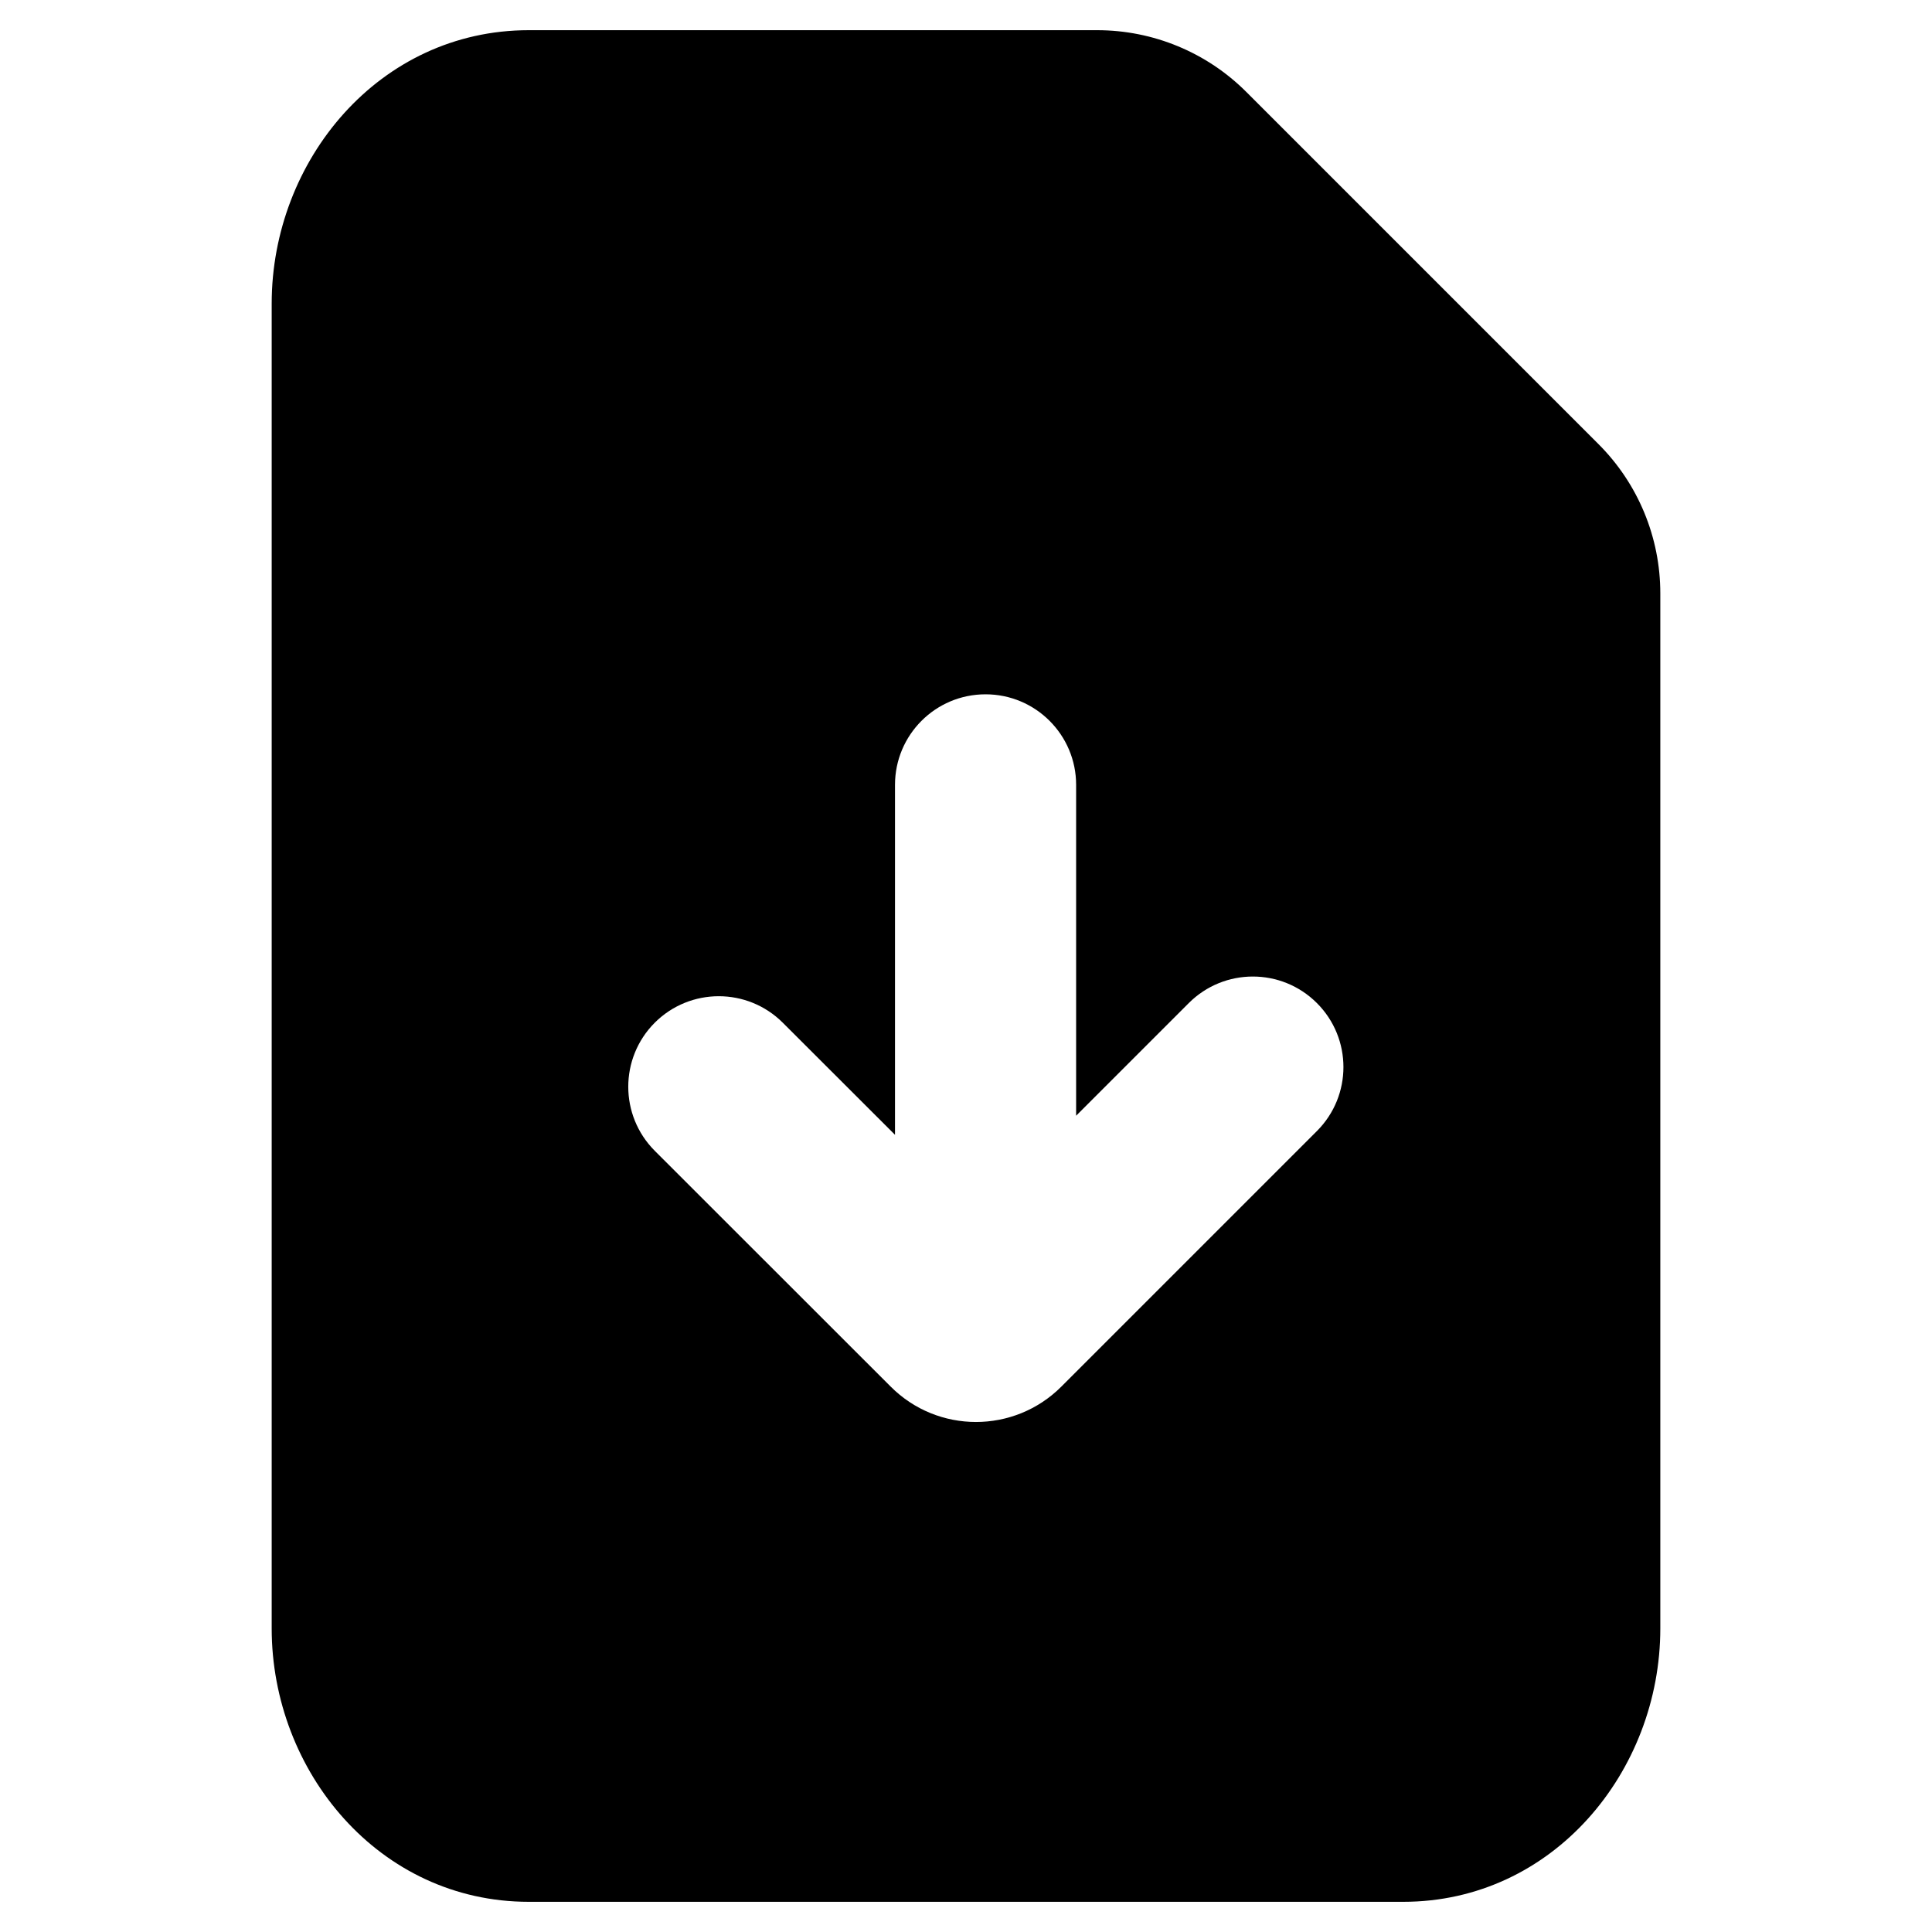 <svg
  width="16"
  height="16"
  viewBox="0 0 16 16"
  fill="none"
  xmlns="http://www.w3.org/2000/svg"
  data-fui-icon="true"
>
  <path
    fill-rule="evenodd"
    clip-rule="evenodd"
    d="M4.379 0.25C3.139 0.25 2.25 1.33 2.25 2.514V13.486C2.25 14.67 3.139 15.75 4.379 15.75H11.621C12.861 15.75 13.75 14.67 13.75 13.486V4.914C13.75 4.45 13.566 4.005 13.237 3.677L10.323 0.763C9.995 0.434 9.55 0.25 9.086 0.25H4.379ZM8.912 6.5C8.912 6.086 8.576 5.75 8.162 5.75C7.747 5.75 7.412 6.086 7.412 6.5V9.398L6.483 8.47C6.19 8.177 5.715 8.177 5.422 8.47C5.13 8.763 5.13 9.237 5.422 9.53L7.376 11.483C7.766 11.874 8.399 11.874 8.79 11.483L10.906 9.367C11.199 9.074 11.199 8.6 10.906 8.307C10.613 8.014 10.138 8.014 9.845 8.307L8.912 9.24V6.5Z"
    fill="currentColor"
  />
</svg>
